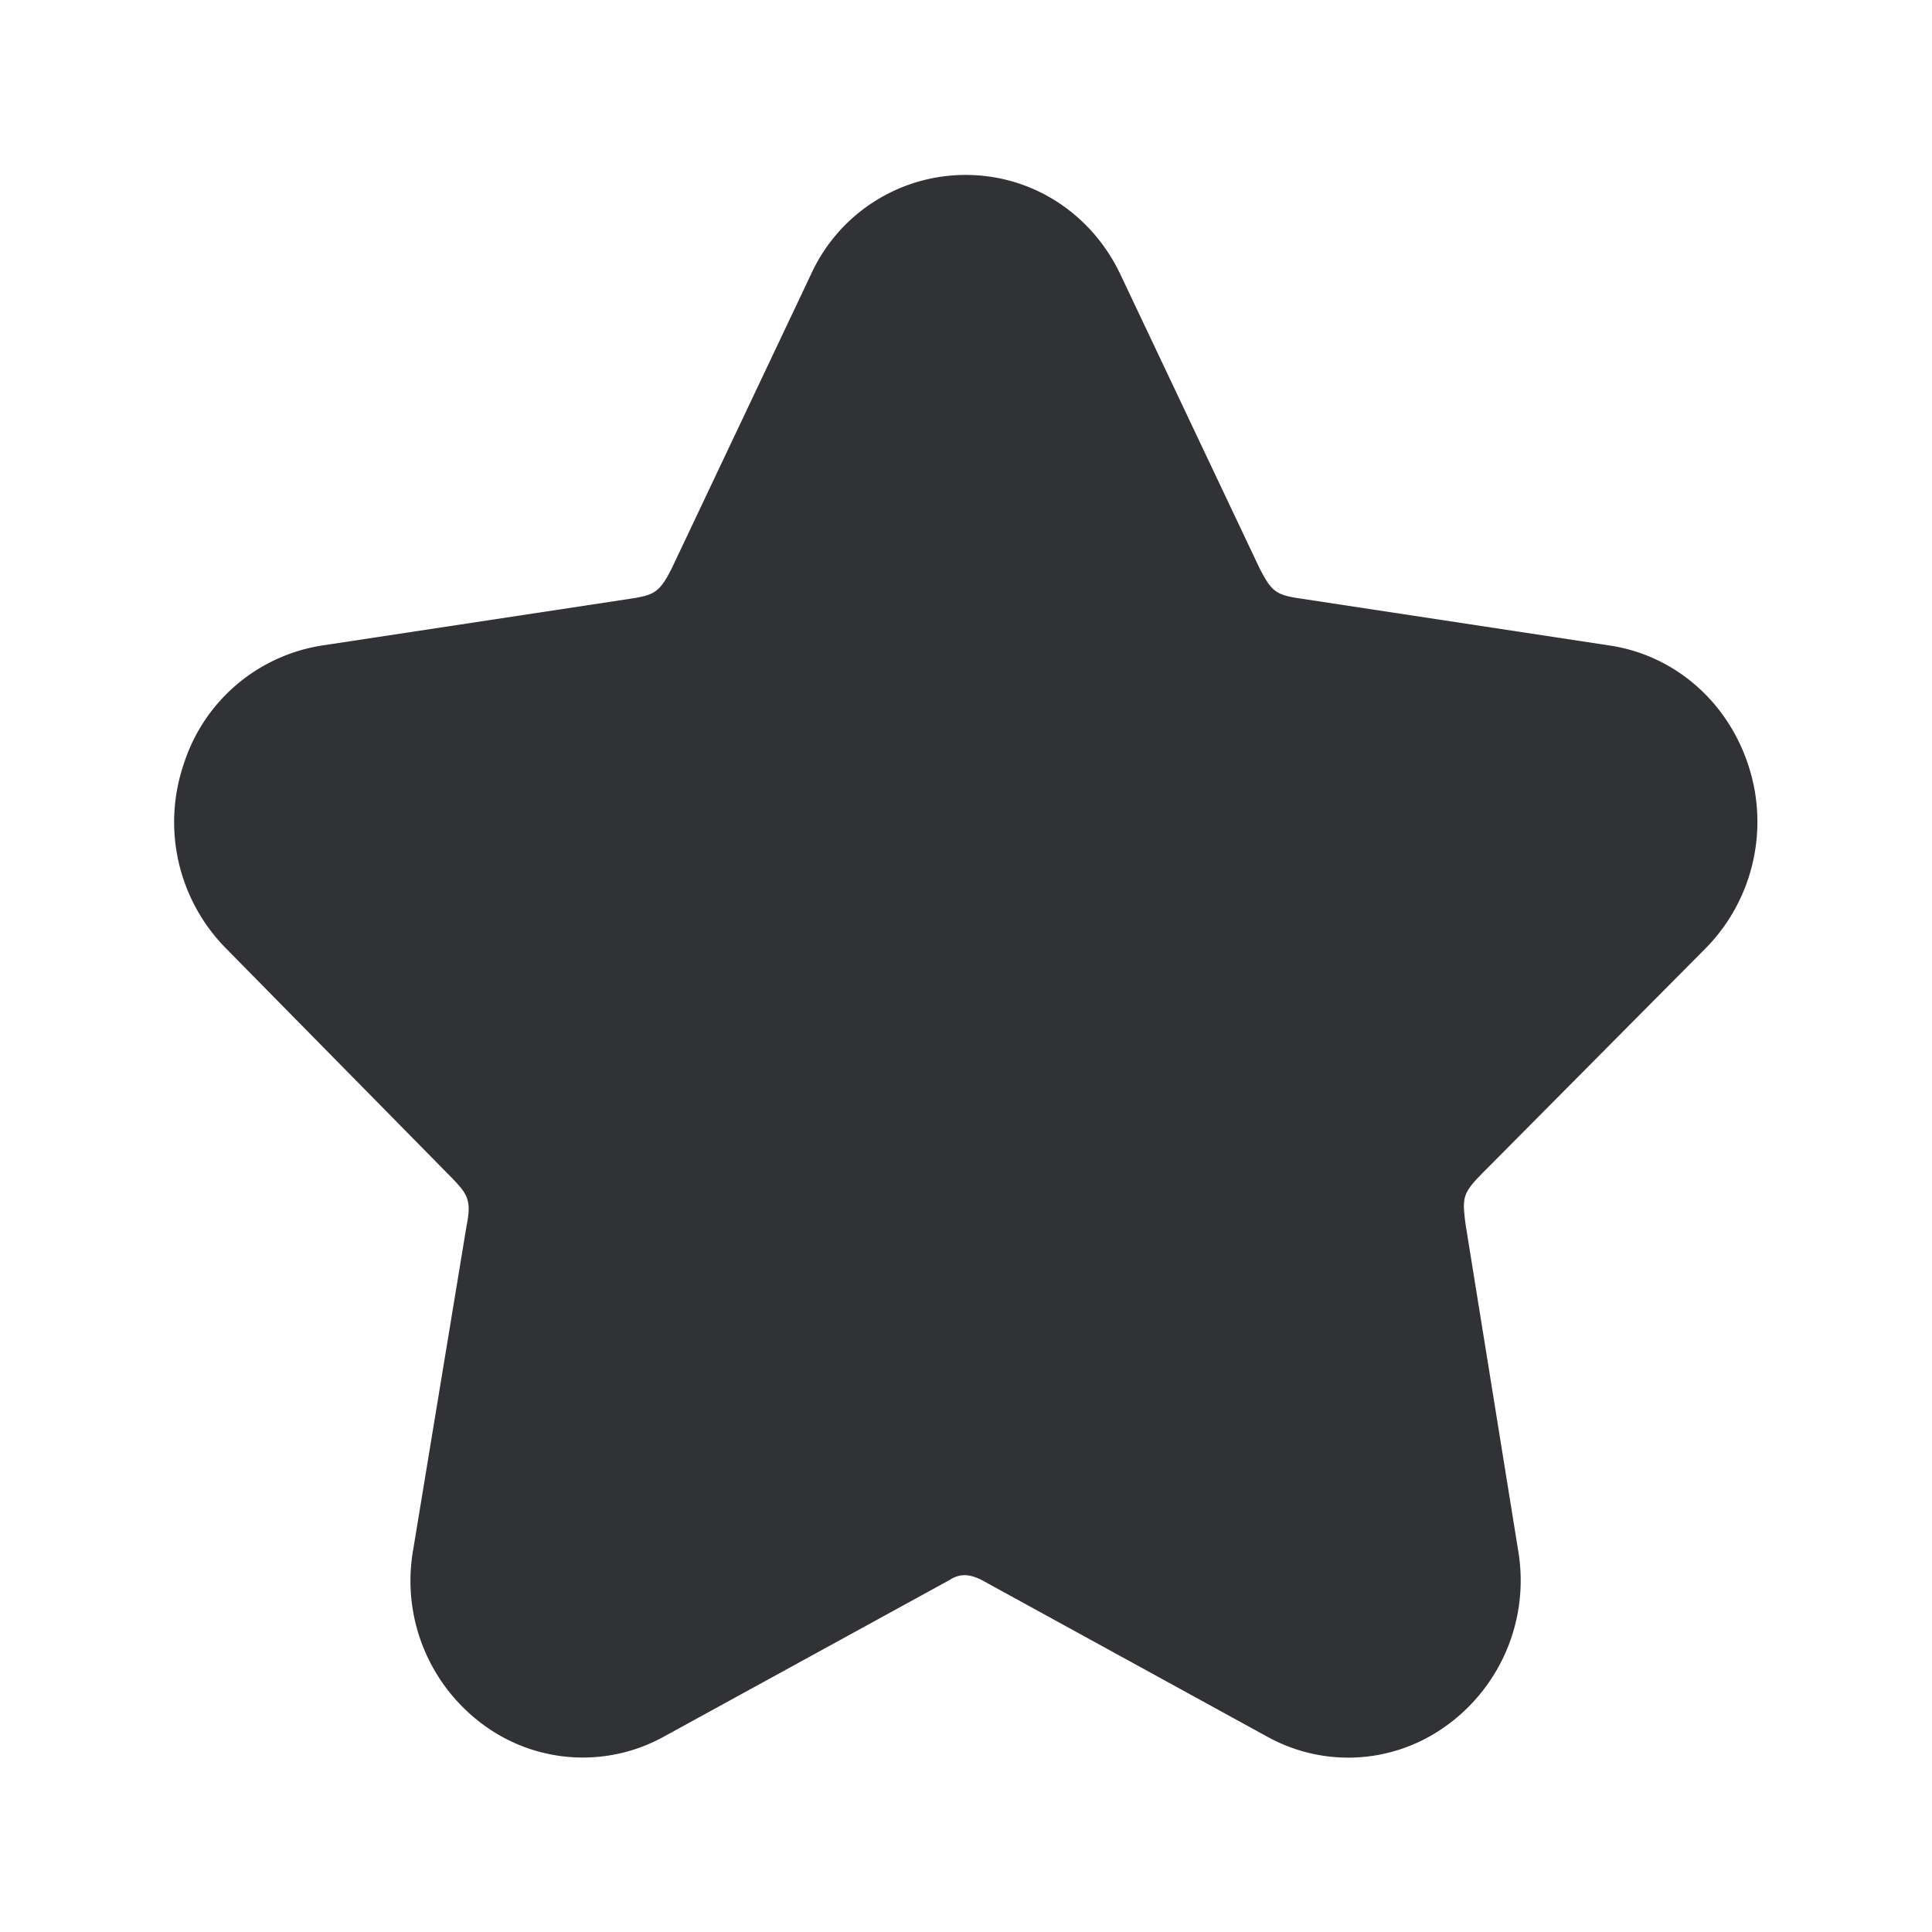 <svg width="24" height="24" fill="none" xmlns="http://www.w3.org/2000/svg"><path d="M16.748 21.834c-.353 0-.697-.09-1.005-.26l-3.56-1.953c-.138-.064-.253-.081-.39.008l-3.546 1.944a2.08 2.08 0 0 1-2.216-.128 2.218 2.218 0 0 1-.899-2.19l.664-4.029c.064-.317.011-.392-.18-.591l-2.812-2.857a2.234 2.234 0 0 1-.52-2.291 2.152 2.152 0 0 1 1.714-1.468l3.896-.591c.238-.045.308-.079.457-.381l1.722-3.636a2.111 2.111 0 0 1 1.922-1.238c.826 0 1.563.476 1.924 1.238l1.731 3.655c.14.264.185.323.49.367l3.858.586c.795.12 1.45.683 1.714 1.468.272.8.07 1.689-.521 2.29l-2.712 2.732c-.31.31-.322.339-.271.714l.65 4.031a2.223 2.223 0 0 1-.9 2.19c-.352.253-.775.39-1.21.39Z" fill="#313235"/></svg>